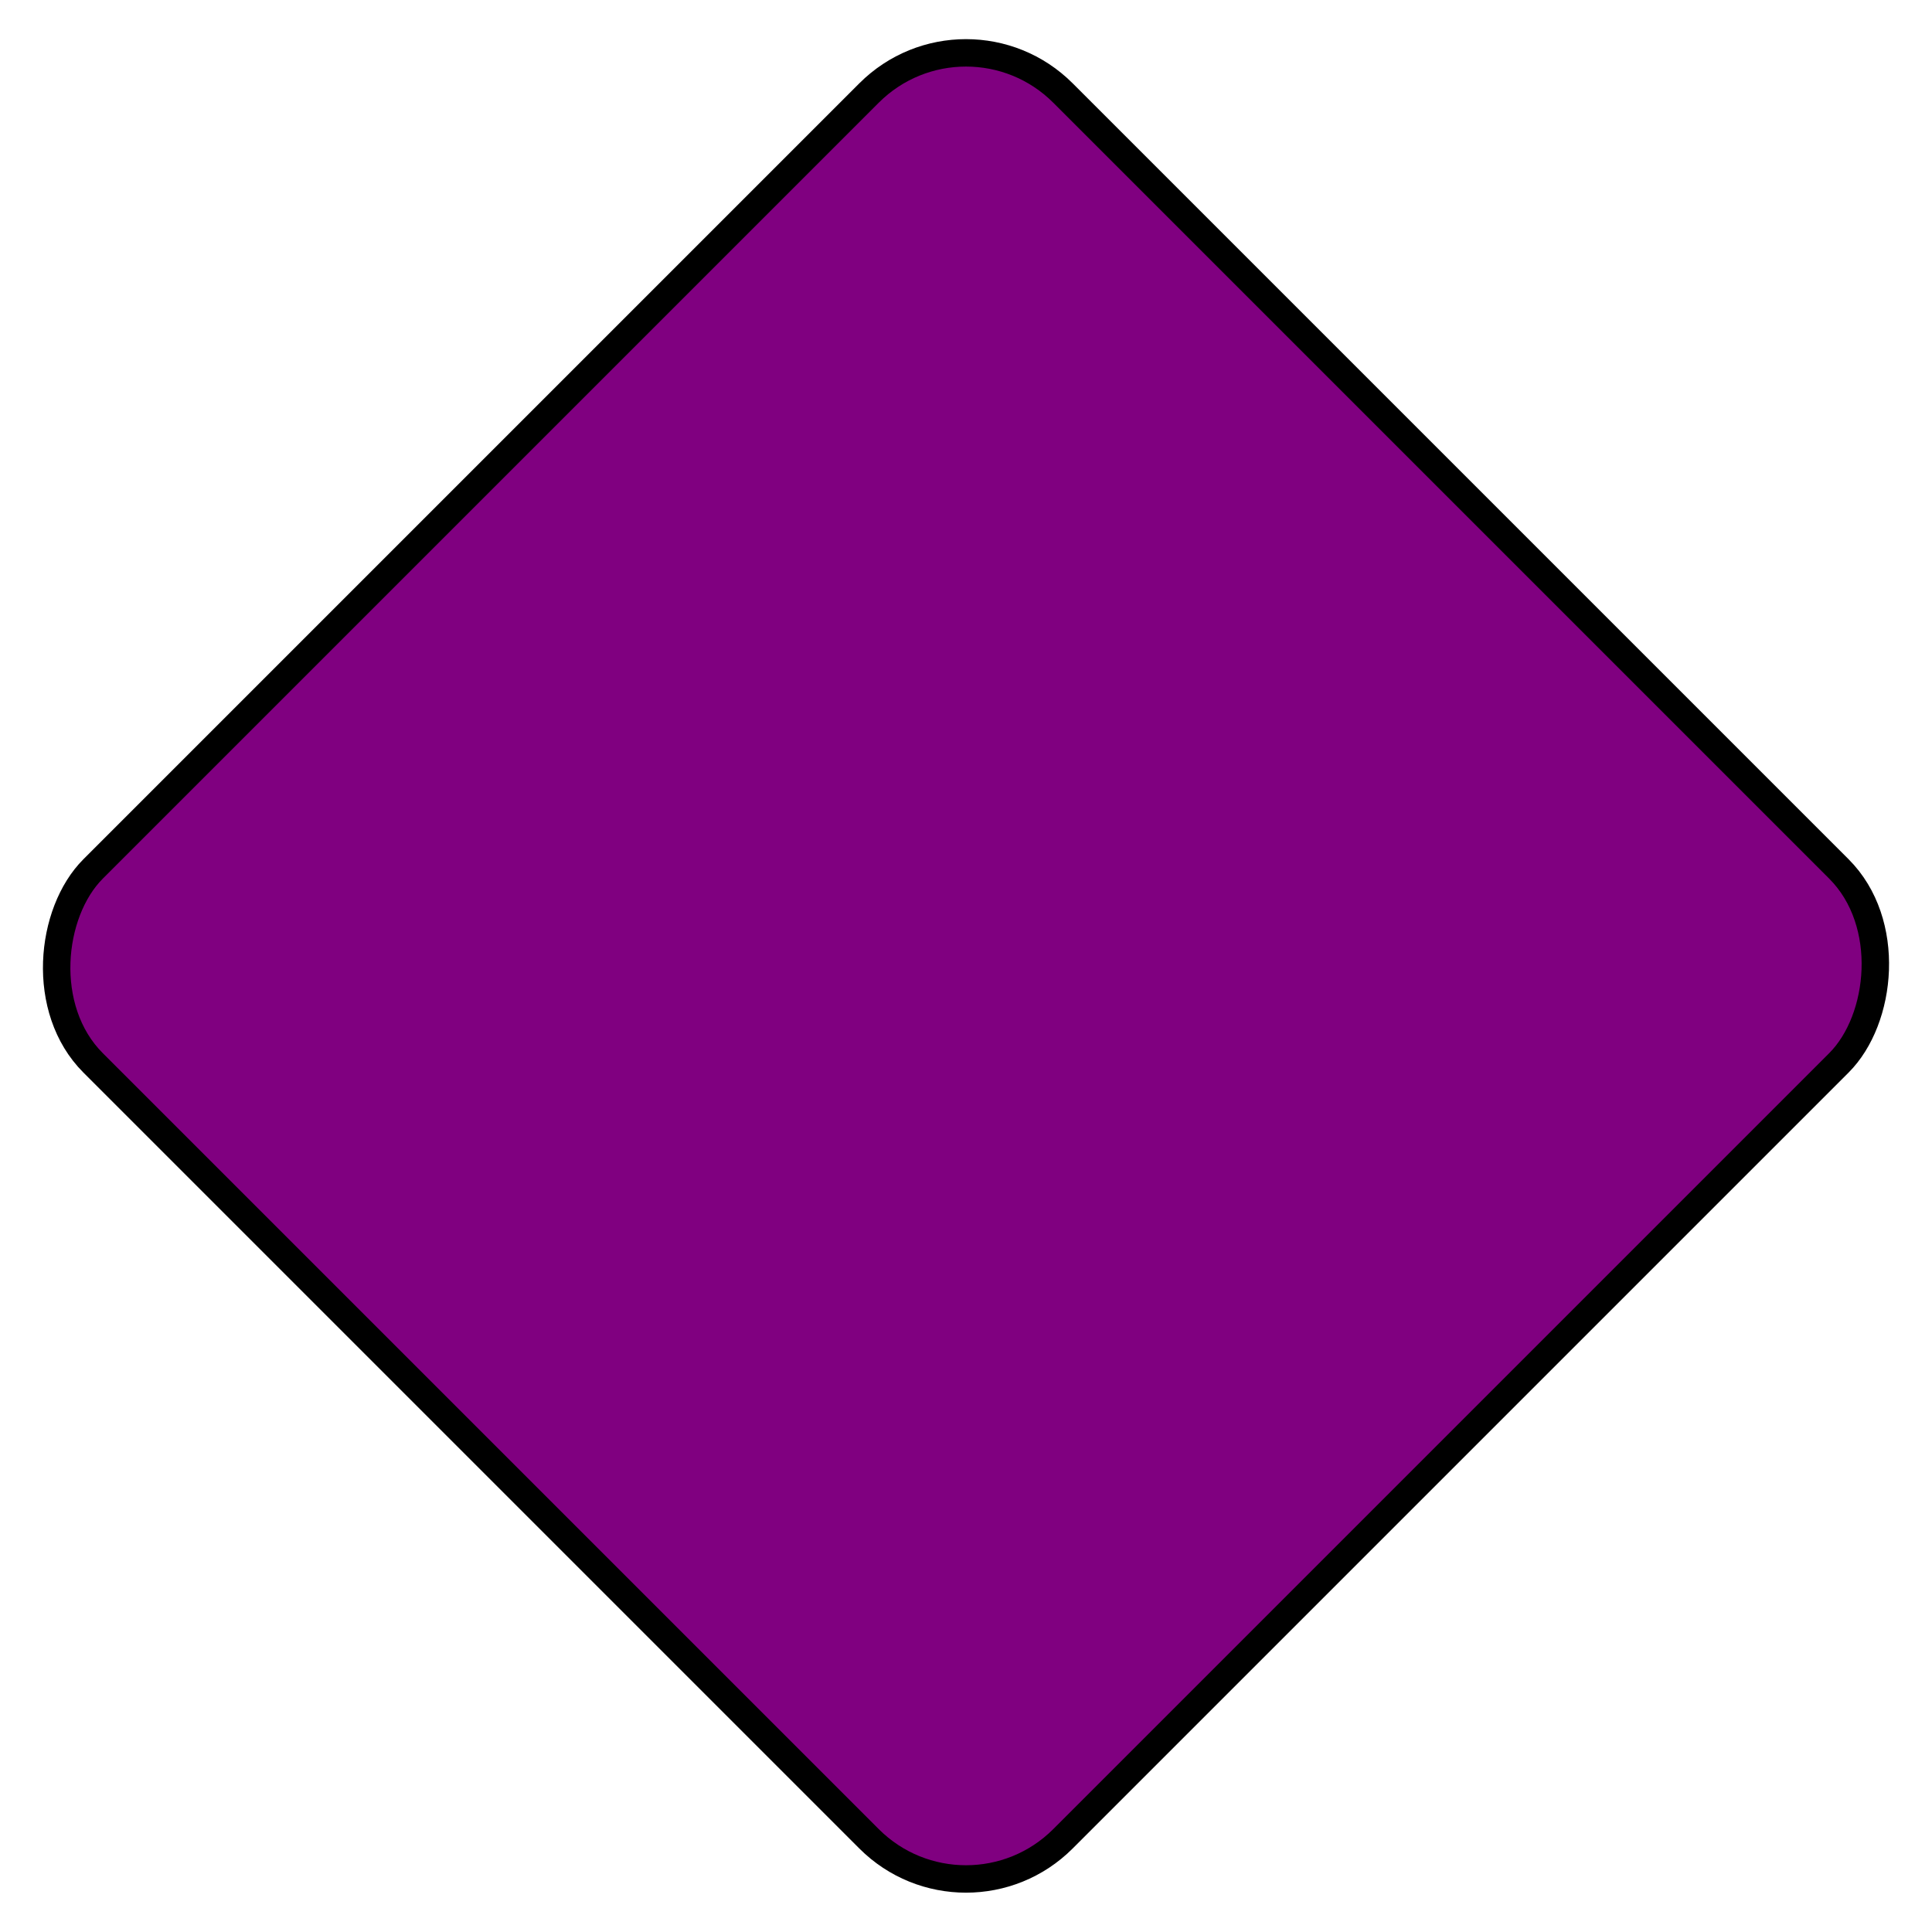 <svg id="eTJYG9yOPbm1" xmlns="http://www.w3.org/2000/svg" xmlns:xlink="http://www.w3.org/1999/xlink" viewBox="0 0 100 100" shape-rendering="geometricPrecision" text-rendering="geometricPrecision"><rect width="100" height="100" rx="10" ry="10" transform="matrix(.502 0.502-.502 0.502 50-.205)" fill="#800080" stroke="#000" stroke-width="2"/></svg>